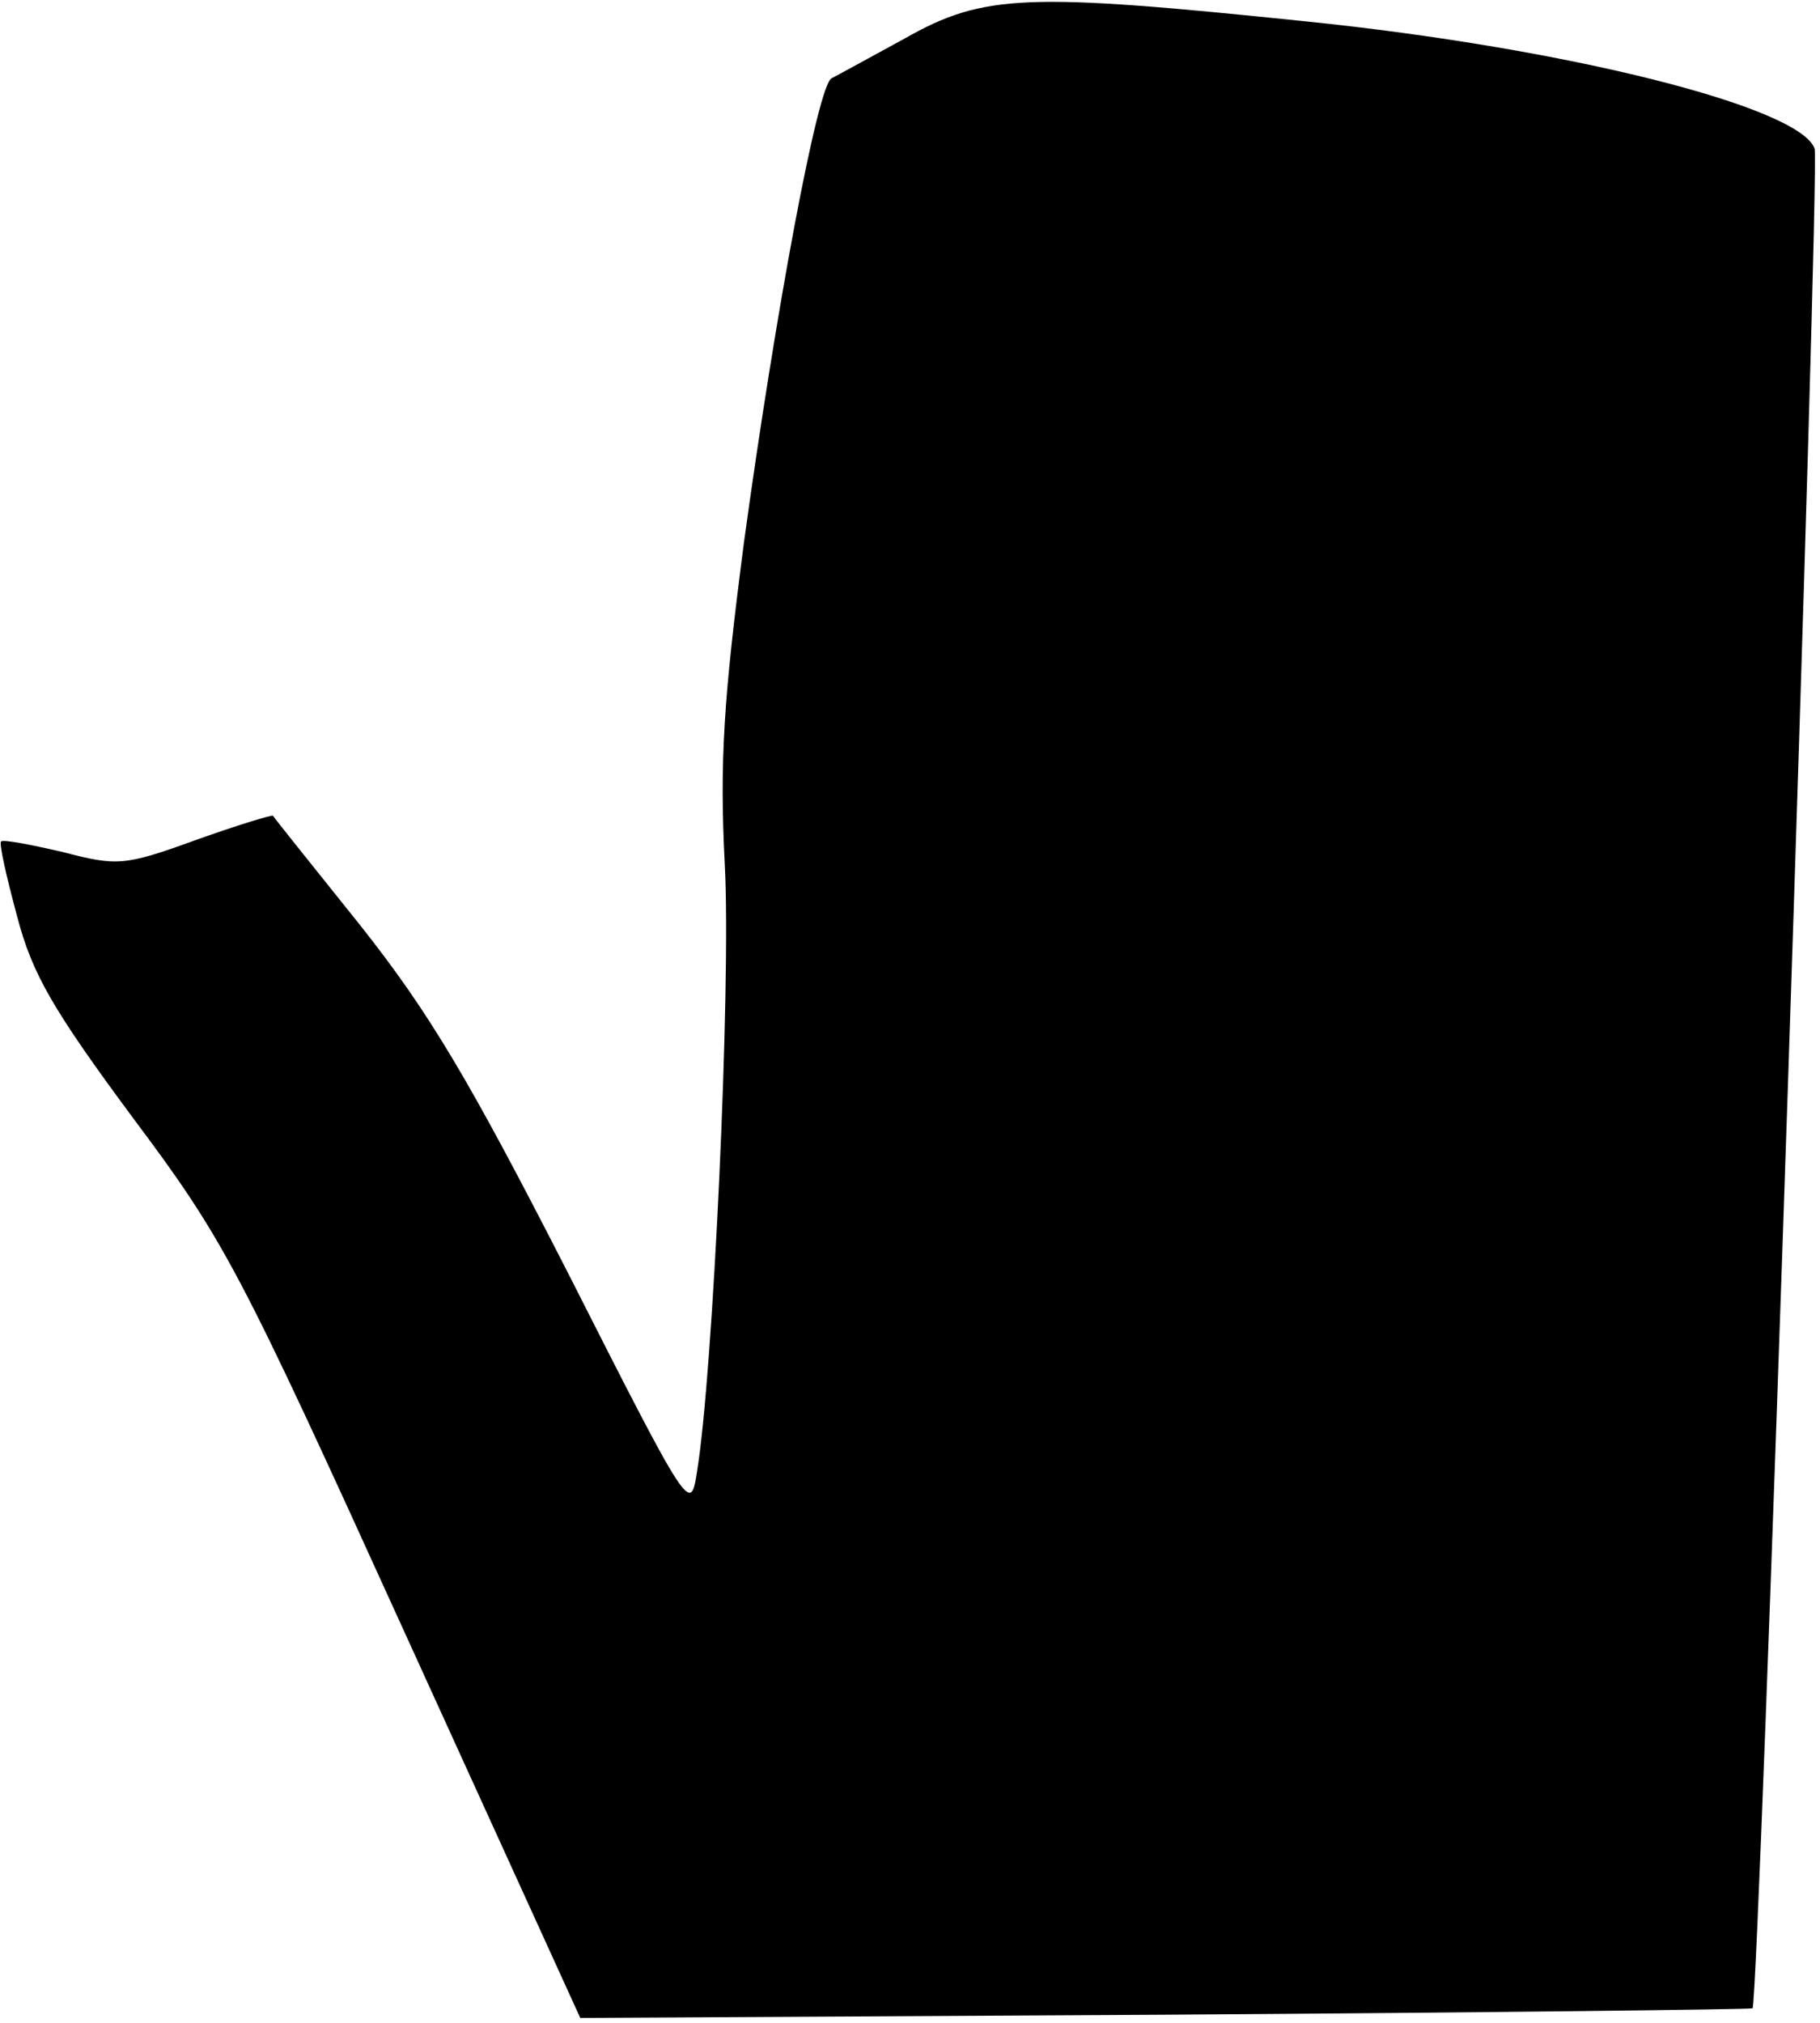 <?xml version="1.0" standalone="no"?>
<!DOCTYPE svg PUBLIC "-//W3C//DTD SVG 20010904//EN"
 "http://www.w3.org/TR/2001/REC-SVG-20010904/DTD/svg10.dtd">
<svg version="1.0" xmlns="http://www.w3.org/2000/svg"
 width="170pt" height="189pt" viewBox="0 0 170 189"
 preserveAspectRatio="xMidYMid meet">
<g transform="translate(0,189) scale(0.1,-0.1)"
fill="#000000" stroke="none">
<path fill="#000000" stroke="none" d="M845 1854 c-33 -18 -64 -35 -68 -37
-13 -4 -53 -221 -82 -433 -19 -146 -23 -204 -18 -302 6 -112 -11 -477 -26
-567 -6 -39 -7 -38 -120 185 -93 182 -130 244 -194 325 -44 55 -81 101 -82
103 -1 1 -34 -9 -73 -23 -66 -24 -73 -24 -123 -11 -30 7 -56 12 -58 10 -2 -2
5 -33 15 -70 14 -54 34 -88 108 -188 86 -115 99 -140 254 -481 l164 -360 546
3 c301 2 548 5 549 6 6 6 63 1721 58 1737 -13 39 -231 94 -475 119 -261 27
-301 26 -375 -16z"/>
</g>
</svg>
